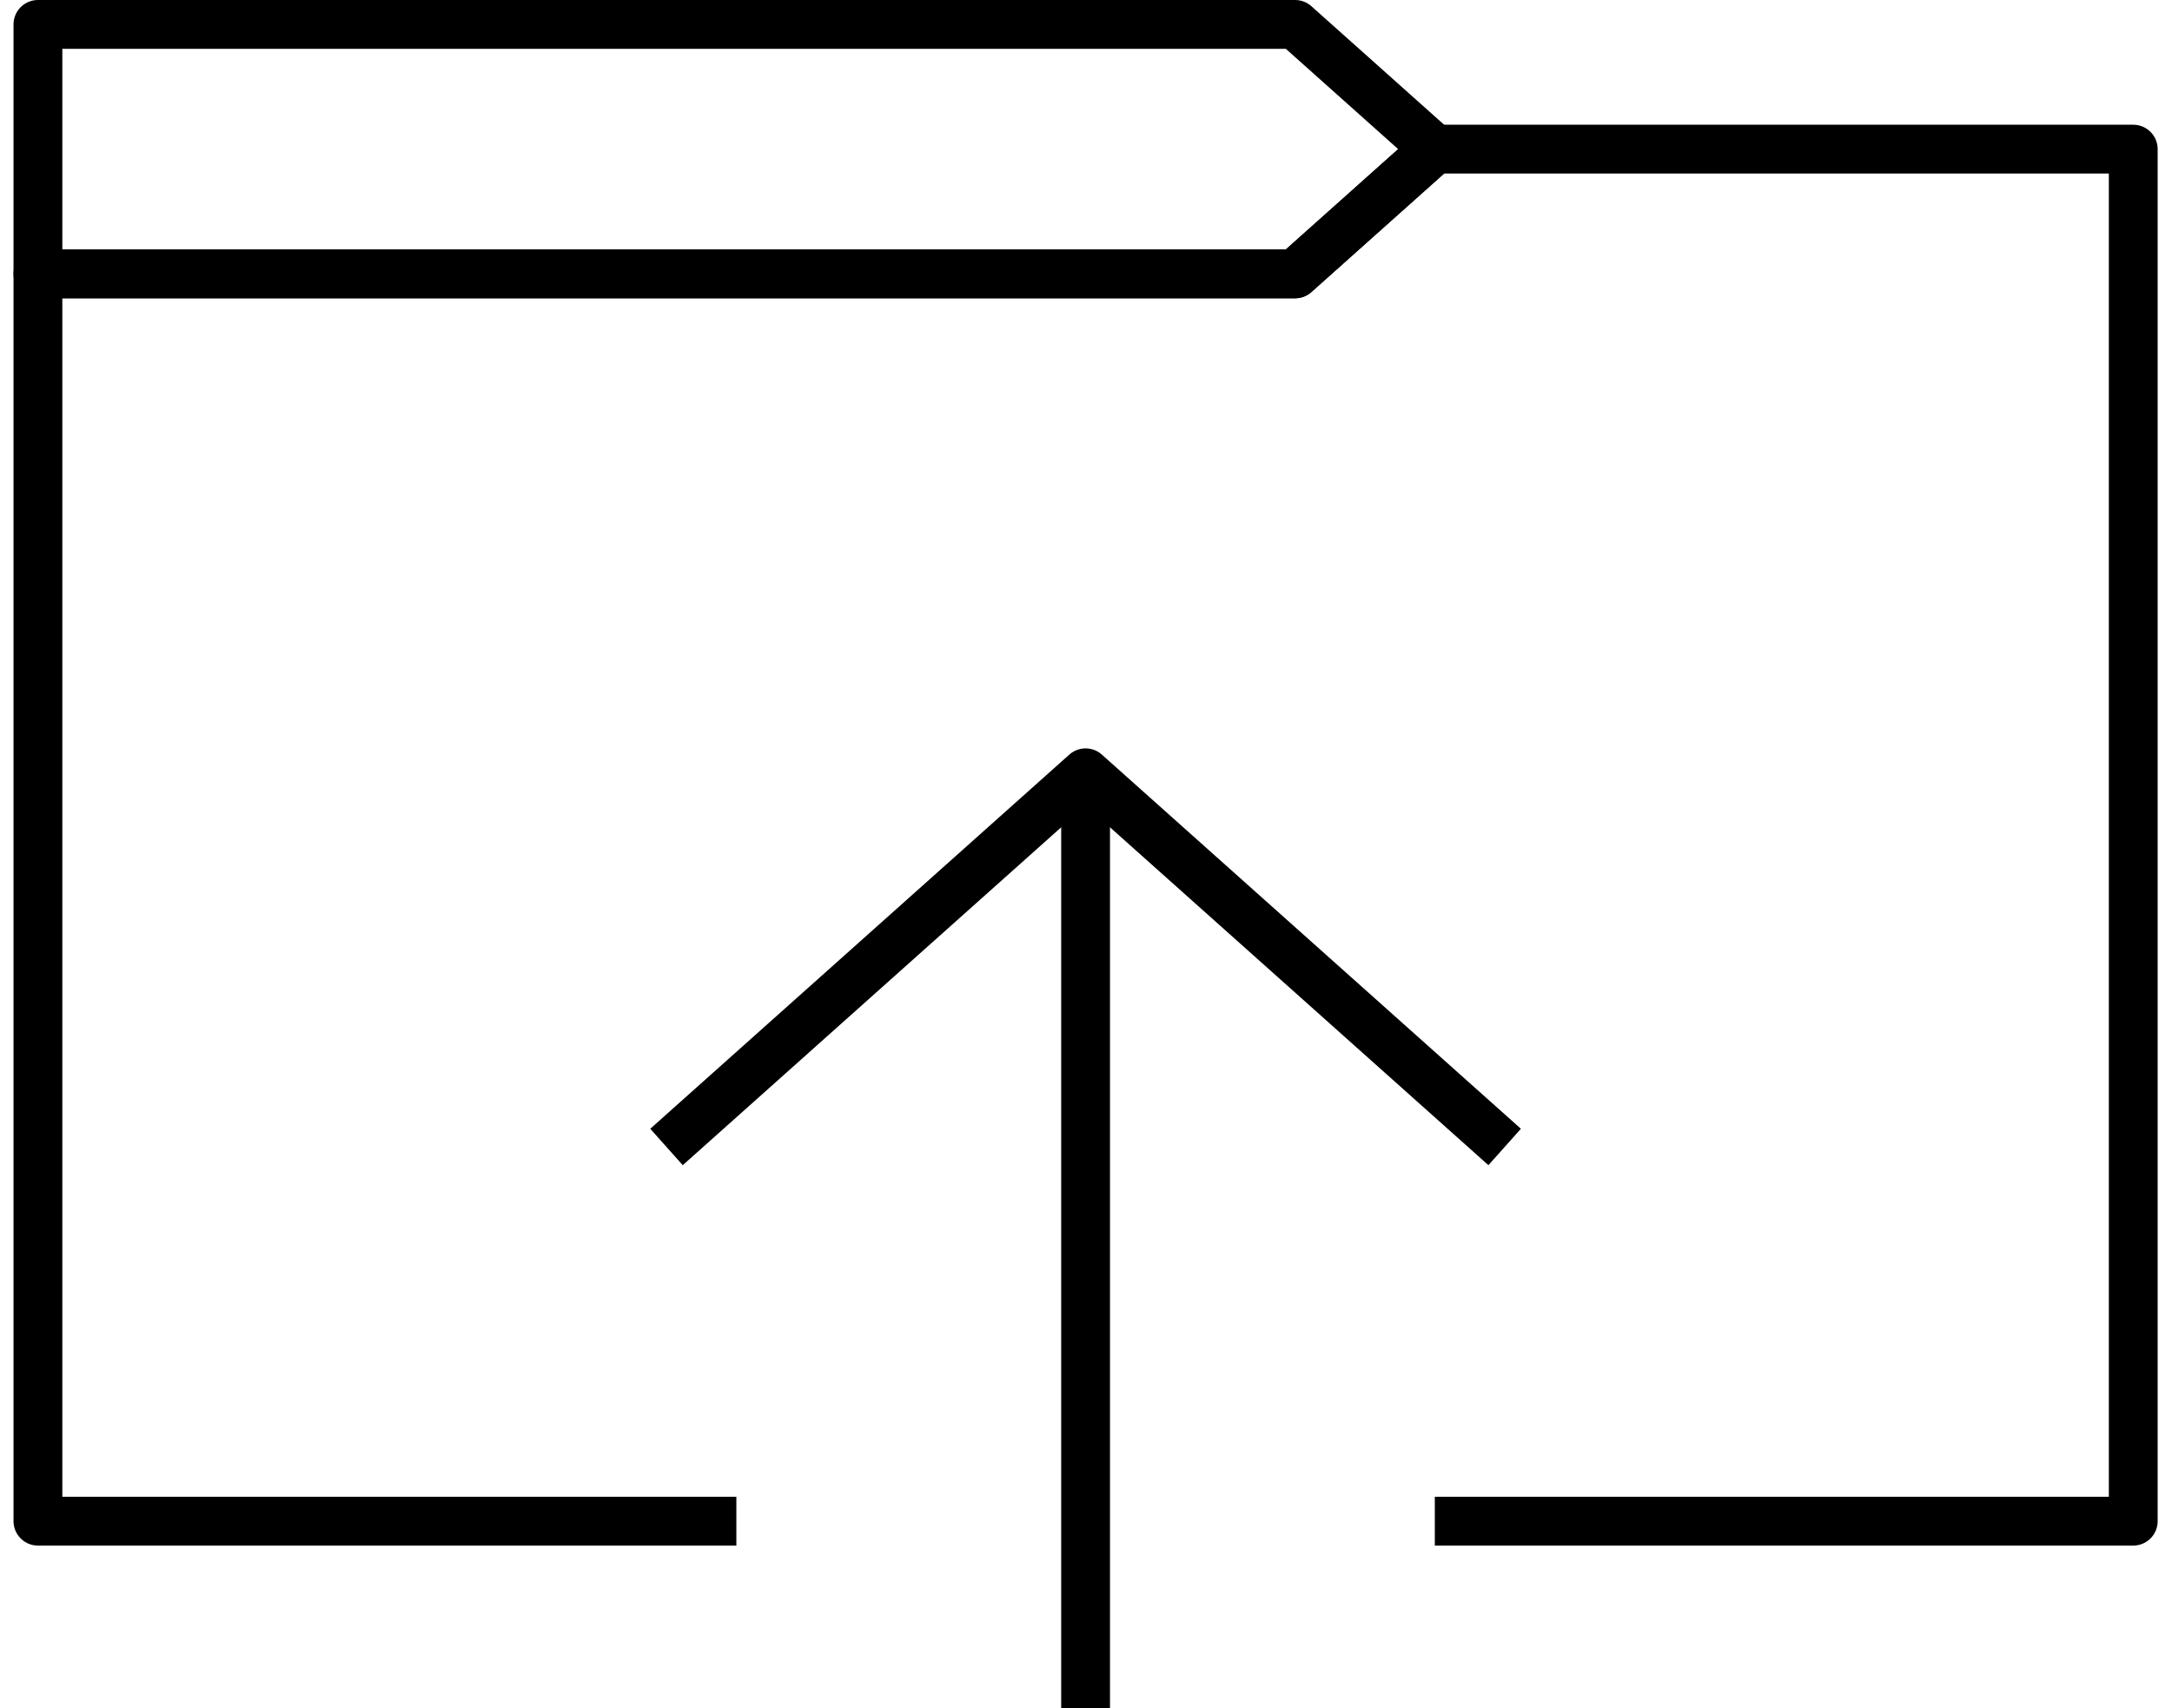 <svg width="89" height="70" viewBox="0 0 89 70" fill="none" xmlns="http://www.w3.org/2000/svg">
<path d="M30.173 62.334H1.554V11.222H53.069L58.793 6.111H87.412V62.334H58.793" stroke="black" stroke-width="2" stroke-miterlimit="10" stroke-linejoin="round"/>
<path d="M1.554 11.222V1H53.069L58.793 6.111L53.069 11.222H1.554Z" stroke="black" stroke-width="2" stroke-miterlimit="10" stroke-linejoin="round"/>
<path d="M44.483 69.999V31.666" stroke="black" stroke-width="2" stroke-miterlimit="10" stroke-linejoin="round"/>
<path d="M61.655 47L44.483 31.667L27.311 47" stroke="black" stroke-width="2" stroke-miterlimit="10" stroke-linejoin="round"/>
</svg>
